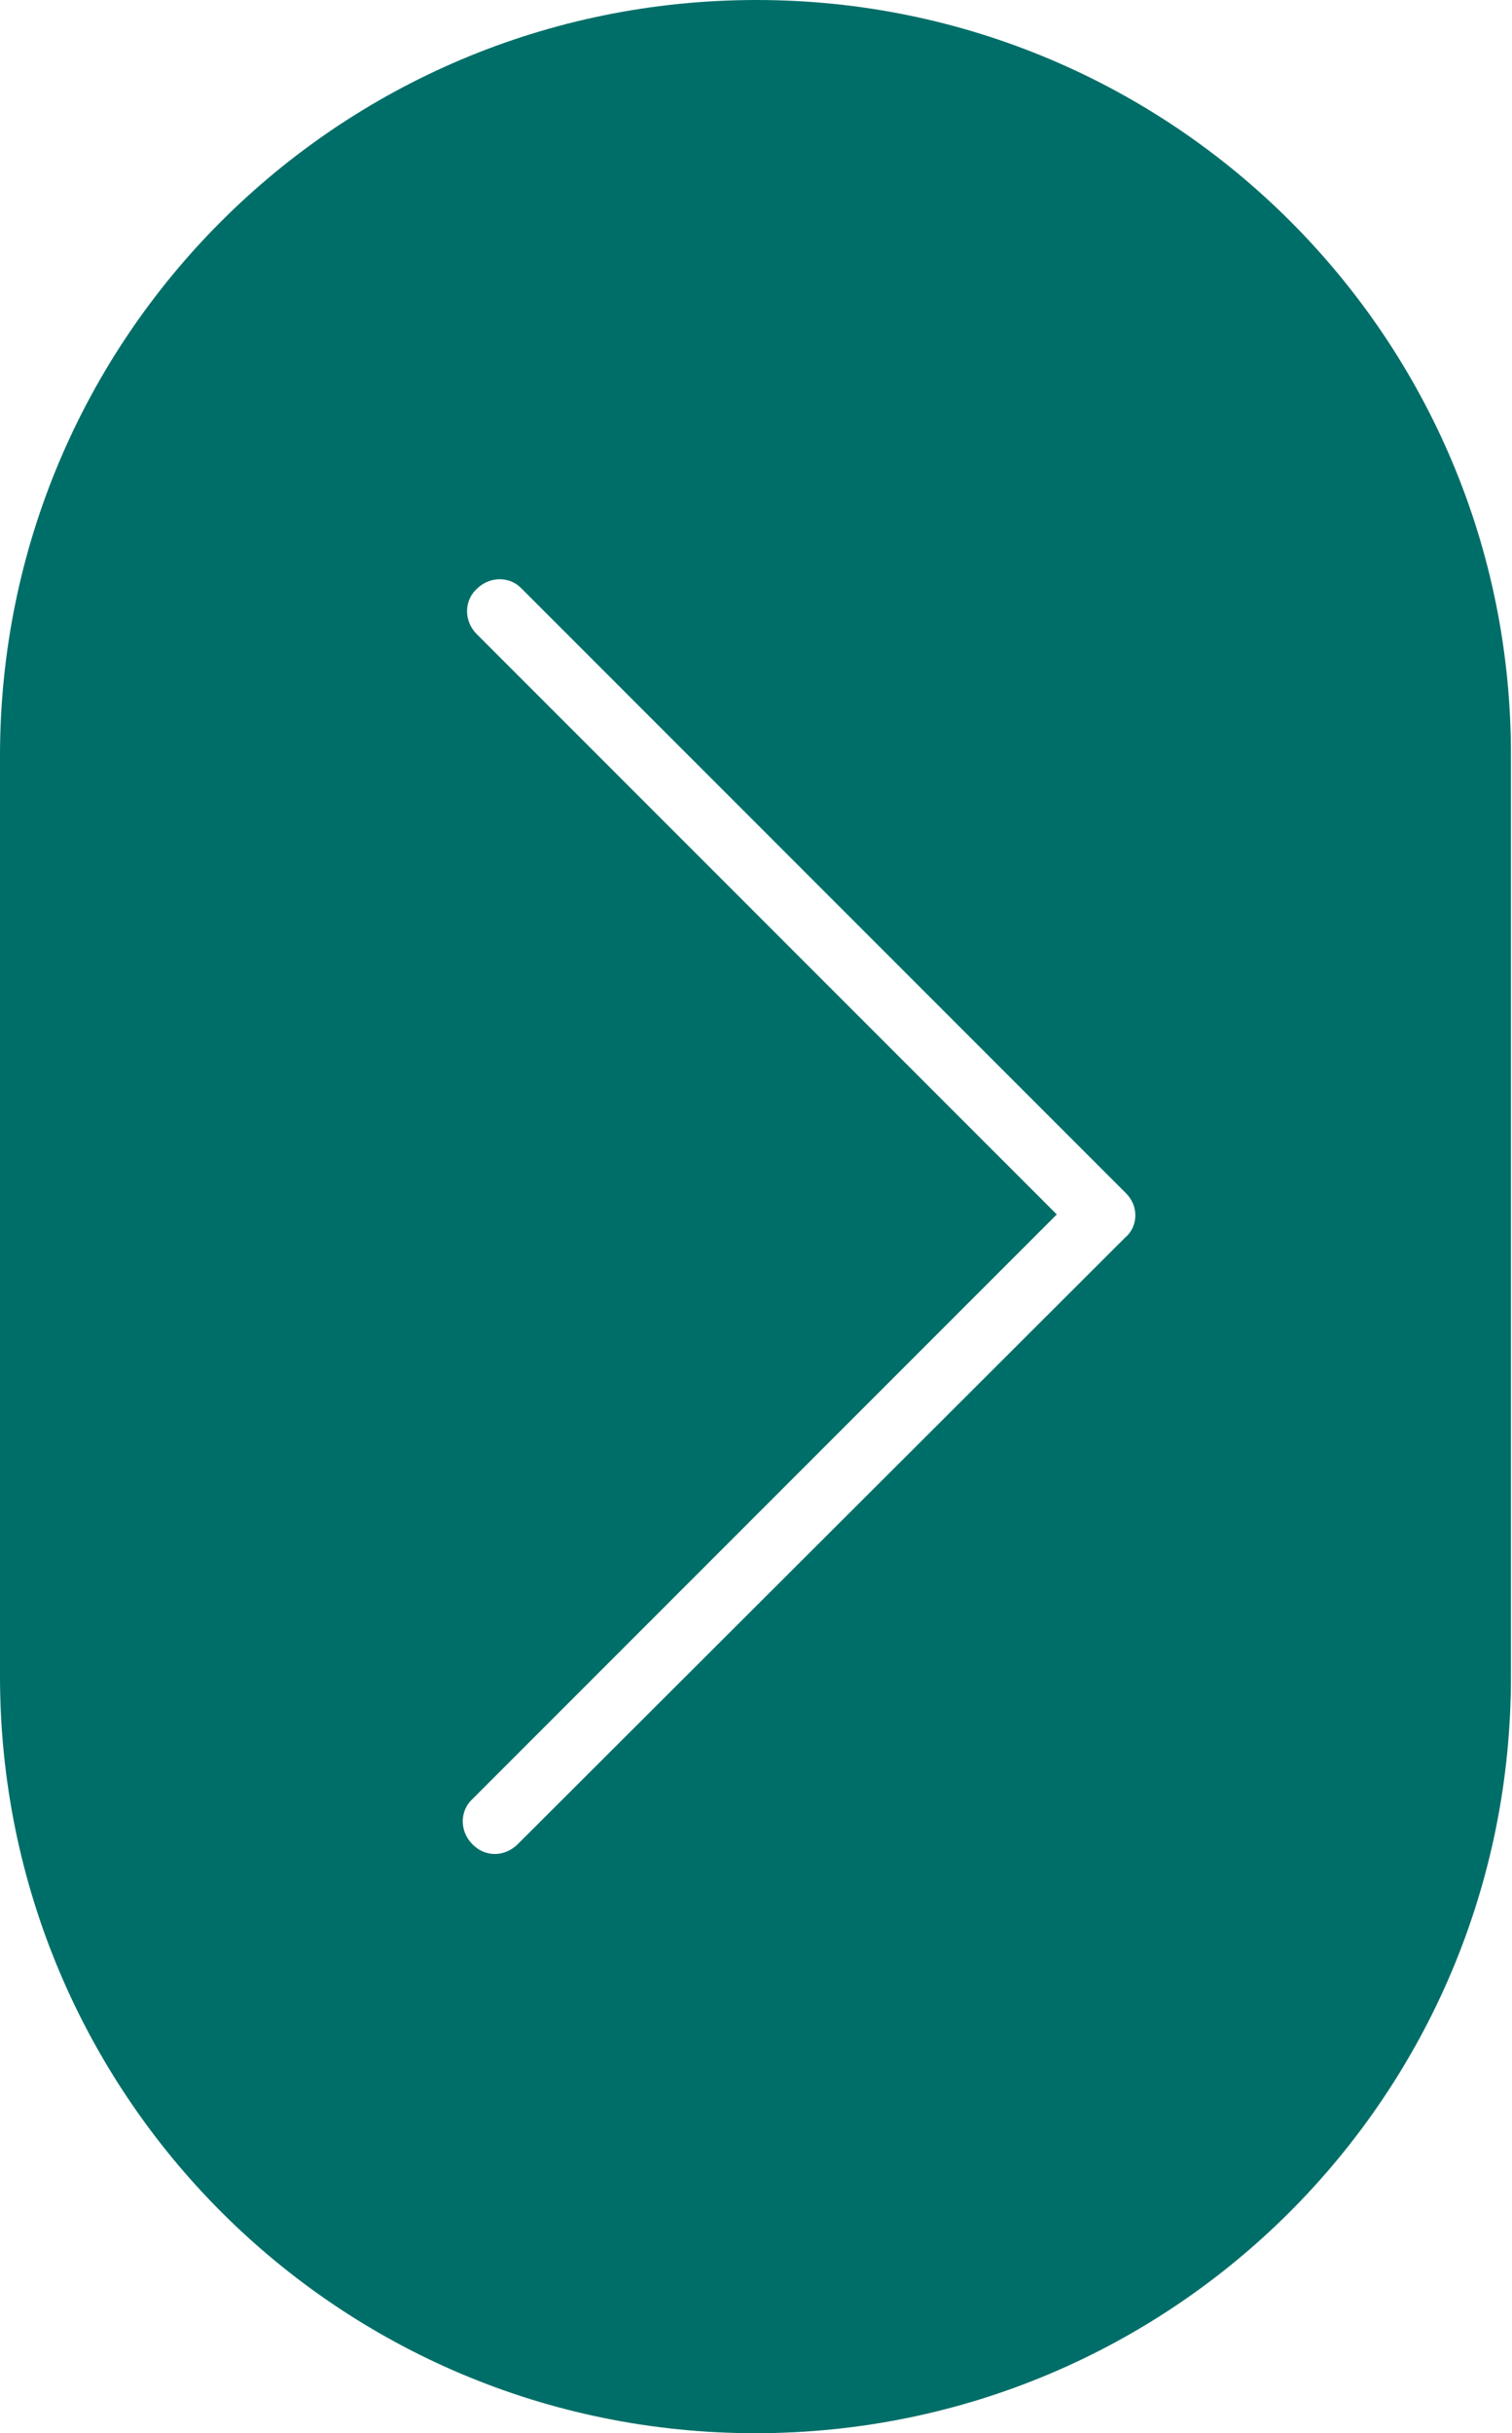 <?xml version="1.0" encoding="utf-8"?>
<!-- Generator: Adobe Illustrator 24.1.0, SVG Export Plug-In . SVG Version: 6.00 Build 0)  -->
<svg version="1.1" id="Layer_1" xmlns="http://www.w3.org/2000/svg" xmlns:xlink="http://www.w3.org/1999/xlink" x="0px" y="0px"
	 viewBox="0 0 140.5 226" style="enable-background:new 0 0 140.5 226;" xml:space="preserve">
<style type="text/css">
	.st0{fill:#006E68;}
</style>
<path class="st0" d="M70.3,0L70.3,0C31.4,0,0,31.4,0,70.2v85.5C0,194.6,31.4,226,70.2,226h0c38.8,0,70.2-31.4,70.2-70.2V70.2
	C140.5,31.4,109,0,70.3,0z M104.6,114.9l-56.5,56.4c-0.6,0.6-1.4,0.9-2.1,0.9c-0.8,0-1.5-0.3-2.1-0.9c-1.2-1.2-1.2-3.1,0-4.2
	l54.3-54.3L44.3,58.9c-1.2-1.2-1.2-3.1,0-4.2c1.2-1.2,3.1-1.2,4.2,0l56.1,56.1c0.6,0.6,0.9,1.3,0.9,2.1
	C105.5,113.6,105.2,114.4,104.6,114.9z"/>
</svg>
